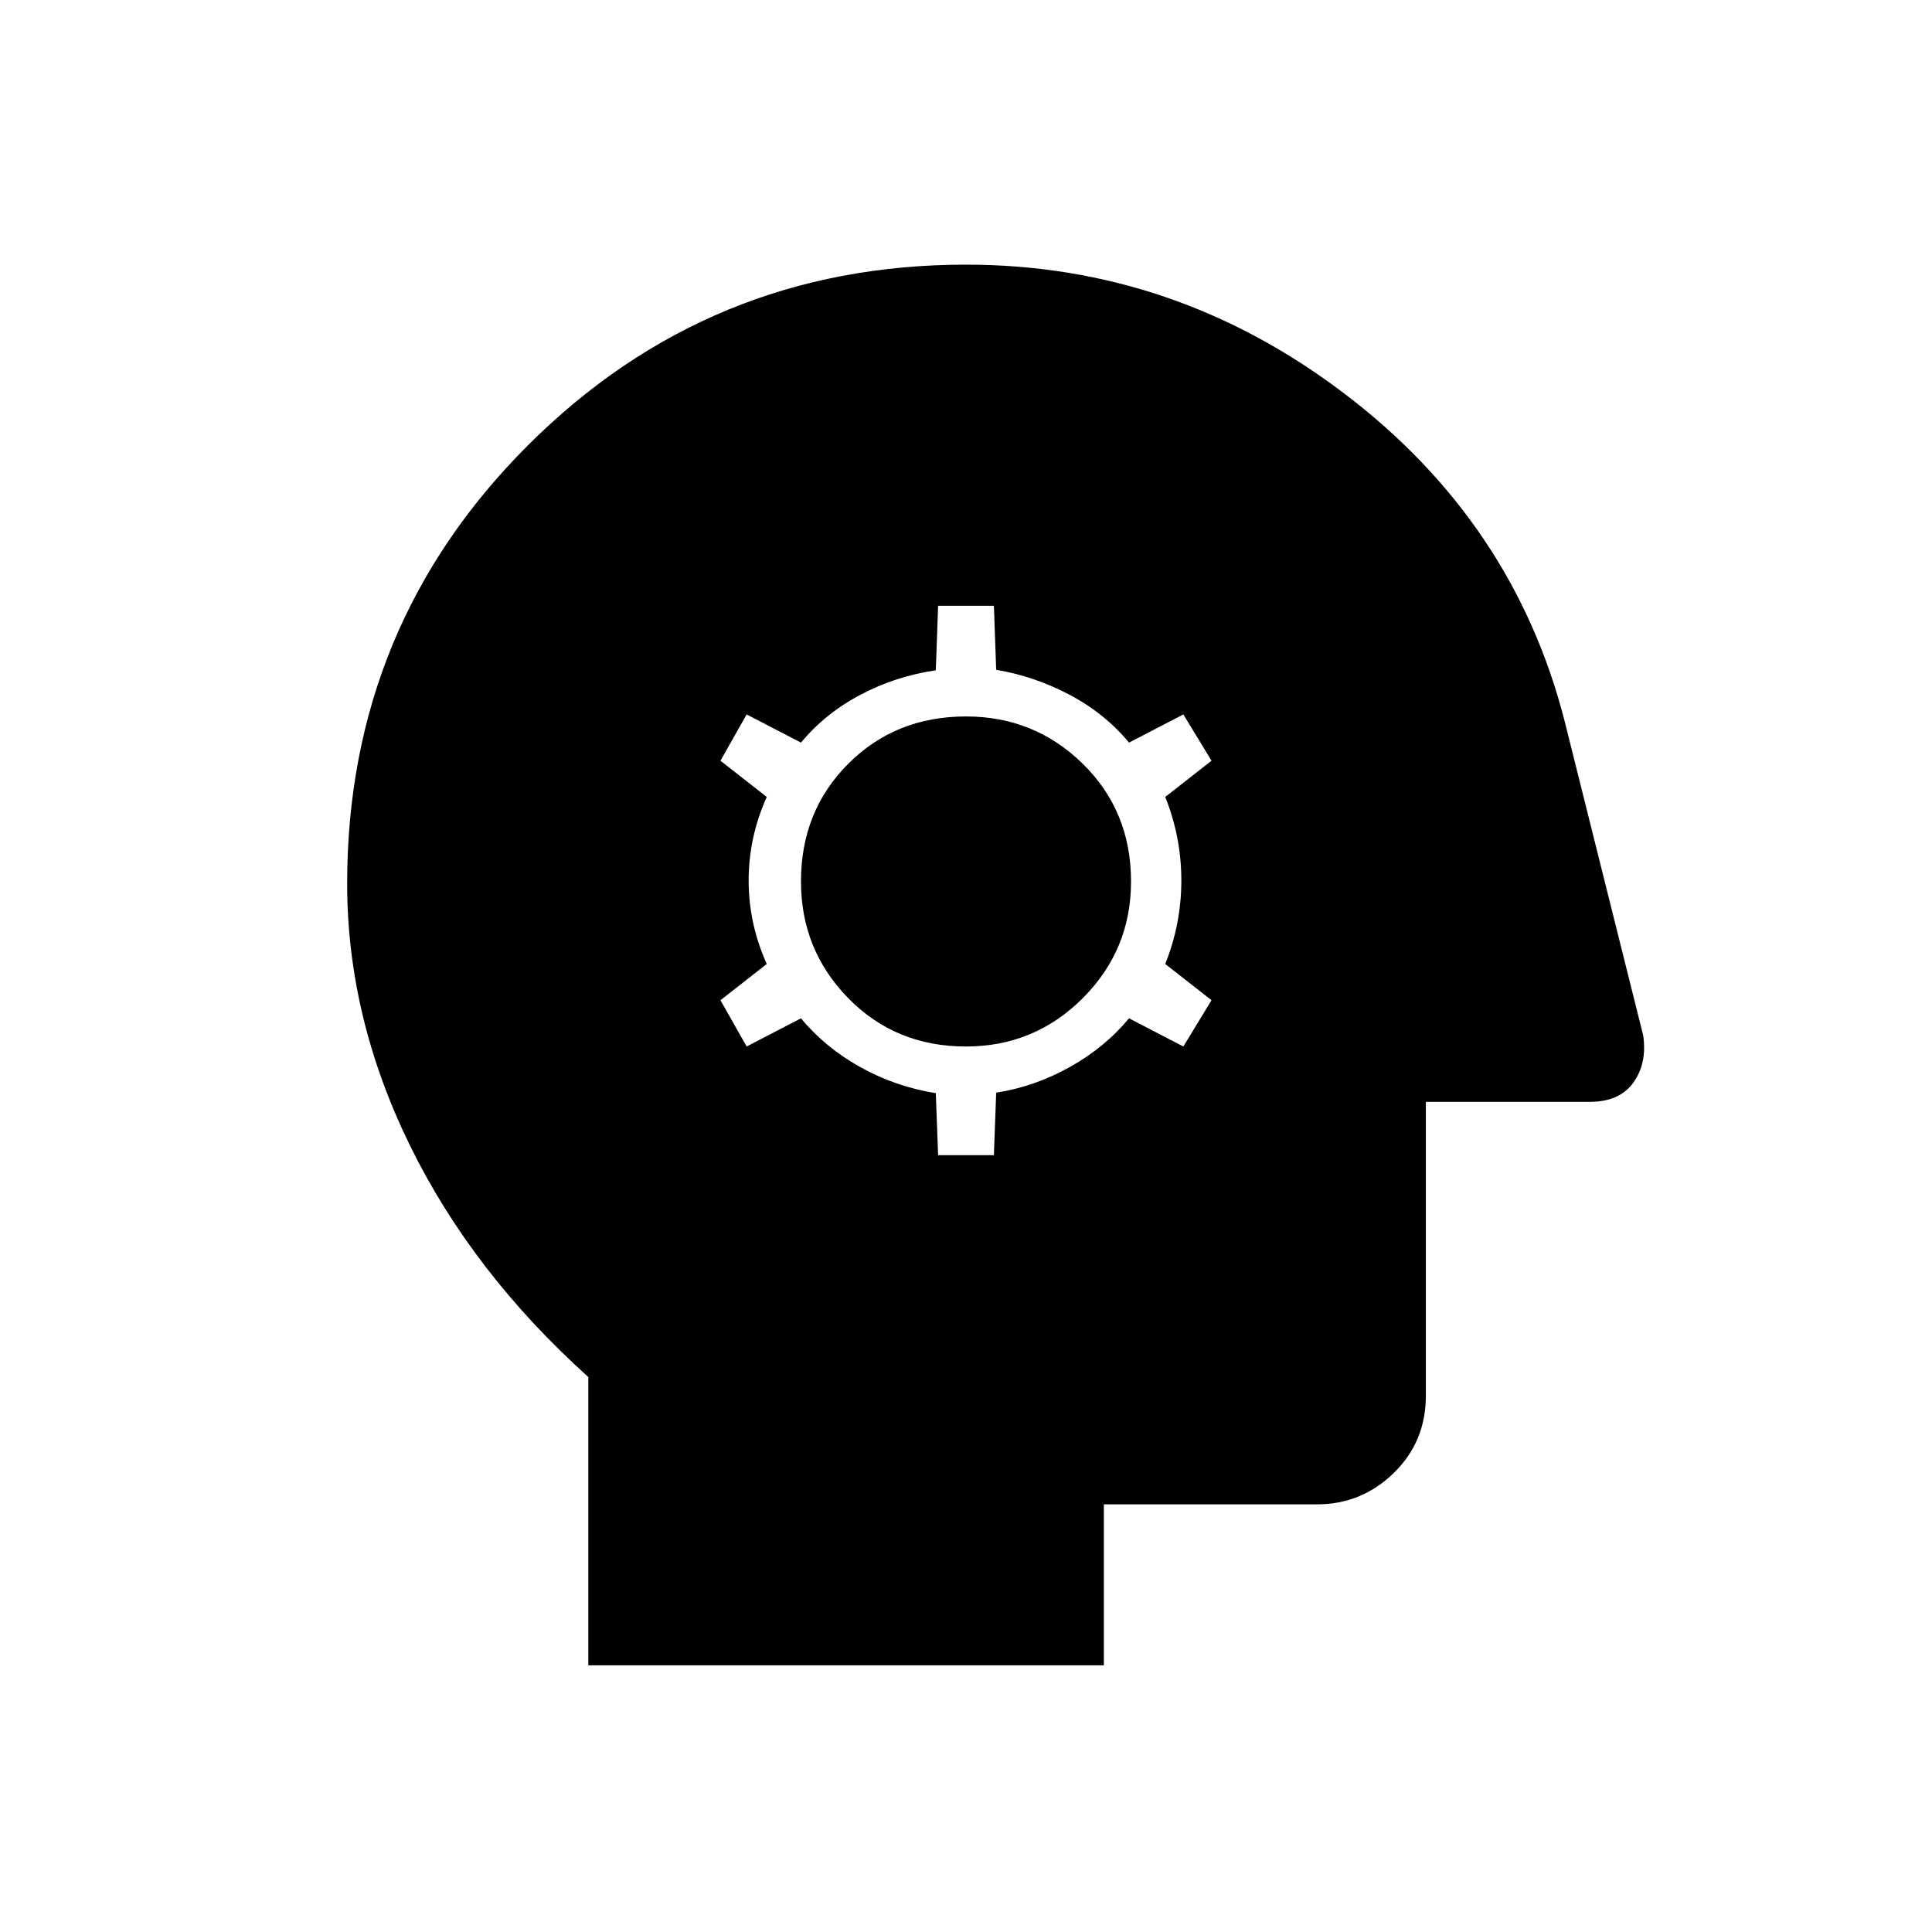 <svg xmlns="http://www.w3.org/2000/svg" height="48" viewBox="0 -960 960 960" width="48"><path d="M466.14-386h27.72l1.14-31.06q19-2.94 36.5-12.69T561-454l27 14 14-23-23-18q8-20 8-41.5t-8-41.5l23-18-14-23-27 14q-12-14.5-29.5-23.75-17.5-9.24-36.5-12.43L493.86-659h-27.72L465-626.94q-20 2.94-37.5 12.19T398-591l-27-14-13 23 23 18q-9 20-9 41.5t9 41.5l-23 18 13 23 27-14q12 14.5 29.5 24.25 17.5 9.74 37.5 12.93l1.14 30.82ZM480-440q-35 0-58.5-24T398-522q0-35 23.5-58.5T480-604q34 0 58 23.5t24 58.5q0 34-24 58t-58 24ZM292.32-132.5v-143.27q-57.82-52.04-88.82-115.47-31-63.43-31-129.7 0-128.06 89.86-217.81t217.66-89.75q103.48 0 187.83 63.95Q752.2-700.61 777.5-601.5l39 156q2 13.86-4.89 23.43T790-412.5h-81.5v146q0 22.94-16 38.47-16 15.53-38 15.53h-106v80H292.32Z"/></svg>